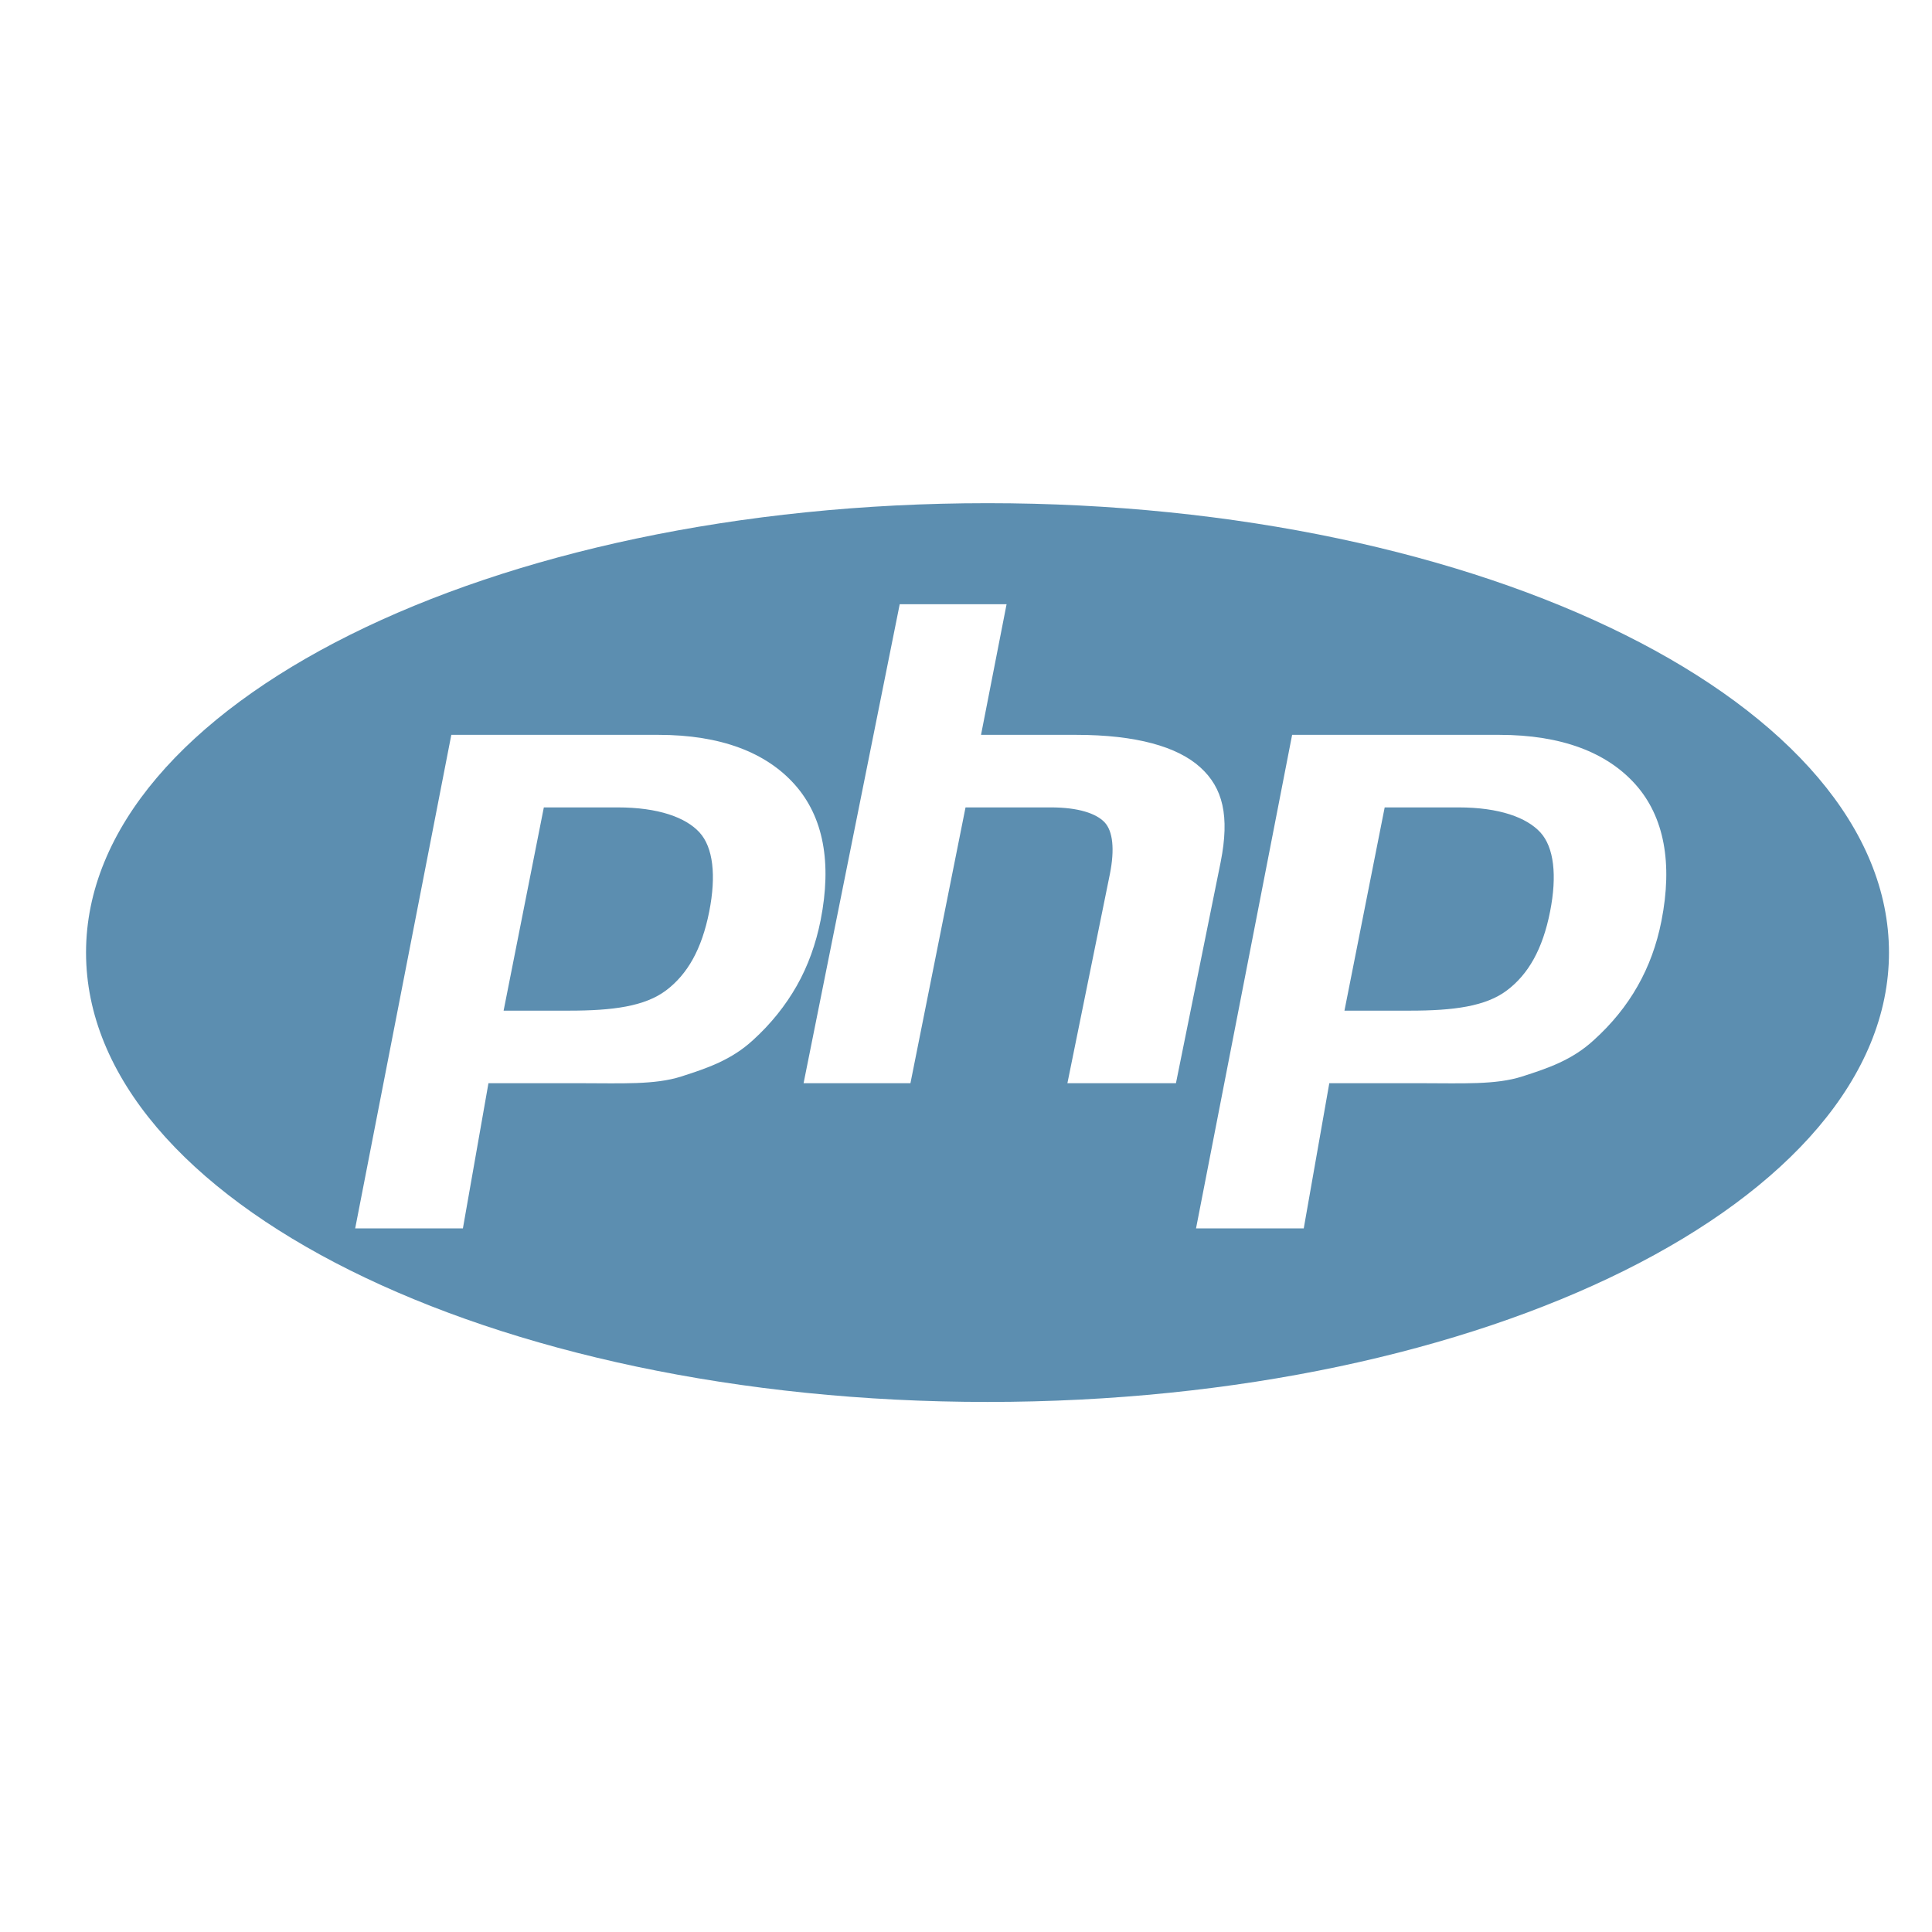 <svg xmlns="http://www.w3.org/2000/svg" xmlns:xlink="http://www.w3.org/1999/xlink" preserveAspectRatio="xMidYMid" width="43" height="43" viewBox="0 0 45 45">
                    <path fill="#5c8eb0" d="M23.001,11.720 C11.405,11.720 2.004,16.407 2.004,22.187 C2.004,27.968 11.405,32.654 23.001,32.654 C34.597,32.654 43.998,27.968 43.998,22.187 C43.998,16.407 34.597,11.720 23.001,11.720 ZM17.538,24.227 C17.036,24.688 16.480,24.878 15.867,25.074 C15.254,25.271 14.475,25.230 13.526,25.230 L11.377,25.230 L10.782,28.611 L8.273,28.611 L10.512,17.116 L15.337,17.116 C16.789,17.116 17.847,17.527 18.513,18.276 C19.179,19.026 19.379,20.090 19.114,21.433 C19.004,21.986 18.819,22.501 18.559,22.959 C18.298,23.419 17.957,23.847 17.538,24.227 ZM24.862,25.230 L25.852,20.355 C25.965,19.785 25.923,19.361 25.728,19.153 C25.532,18.946 25.115,18.806 24.478,18.806 L22.489,18.806 L21.206,25.230 L18.717,25.230 L20.956,14.074 L23.445,14.074 L22.850,17.116 L25.068,17.116 C26.464,17.116 27.426,17.392 27.955,17.871 C28.485,18.349 28.644,19.005 28.432,20.077 L27.390,25.230 L24.862,25.230 ZM38.698,21.451 C38.589,22.005 38.404,22.510 38.143,22.968 C37.883,23.427 37.543,23.847 37.122,24.227 C36.621,24.688 36.065,24.878 35.452,25.074 C34.840,25.271 34.059,25.230 33.111,25.230 L30.962,25.230 L30.367,28.611 L27.858,28.611 L30.096,17.116 L34.922,17.116 C36.374,17.116 37.432,17.527 38.098,18.276 C38.763,19.026 38.963,20.108 38.698,21.451 ZM33.971,18.806 L32.252,18.806 L31.315,23.540 L32.842,23.540 C33.853,23.540 34.607,23.442 35.102,23.066 C35.597,22.692 35.931,22.110 36.104,21.234 C36.271,20.391 36.195,19.734 35.878,19.388 C35.560,19.042 34.924,18.806 33.971,18.806 L33.971,18.806 ZM14.386,18.806 L12.667,18.806 L11.730,23.540 L13.256,23.540 C14.268,23.540 15.021,23.442 15.517,23.066 C16.012,22.692 16.346,22.110 16.519,21.234 C16.686,20.391 16.610,19.734 16.292,19.388 C15.975,19.042 15.340,18.806 14.386,18.806 L14.386,18.806 Z" class="cls-1"></path>
                    </svg>